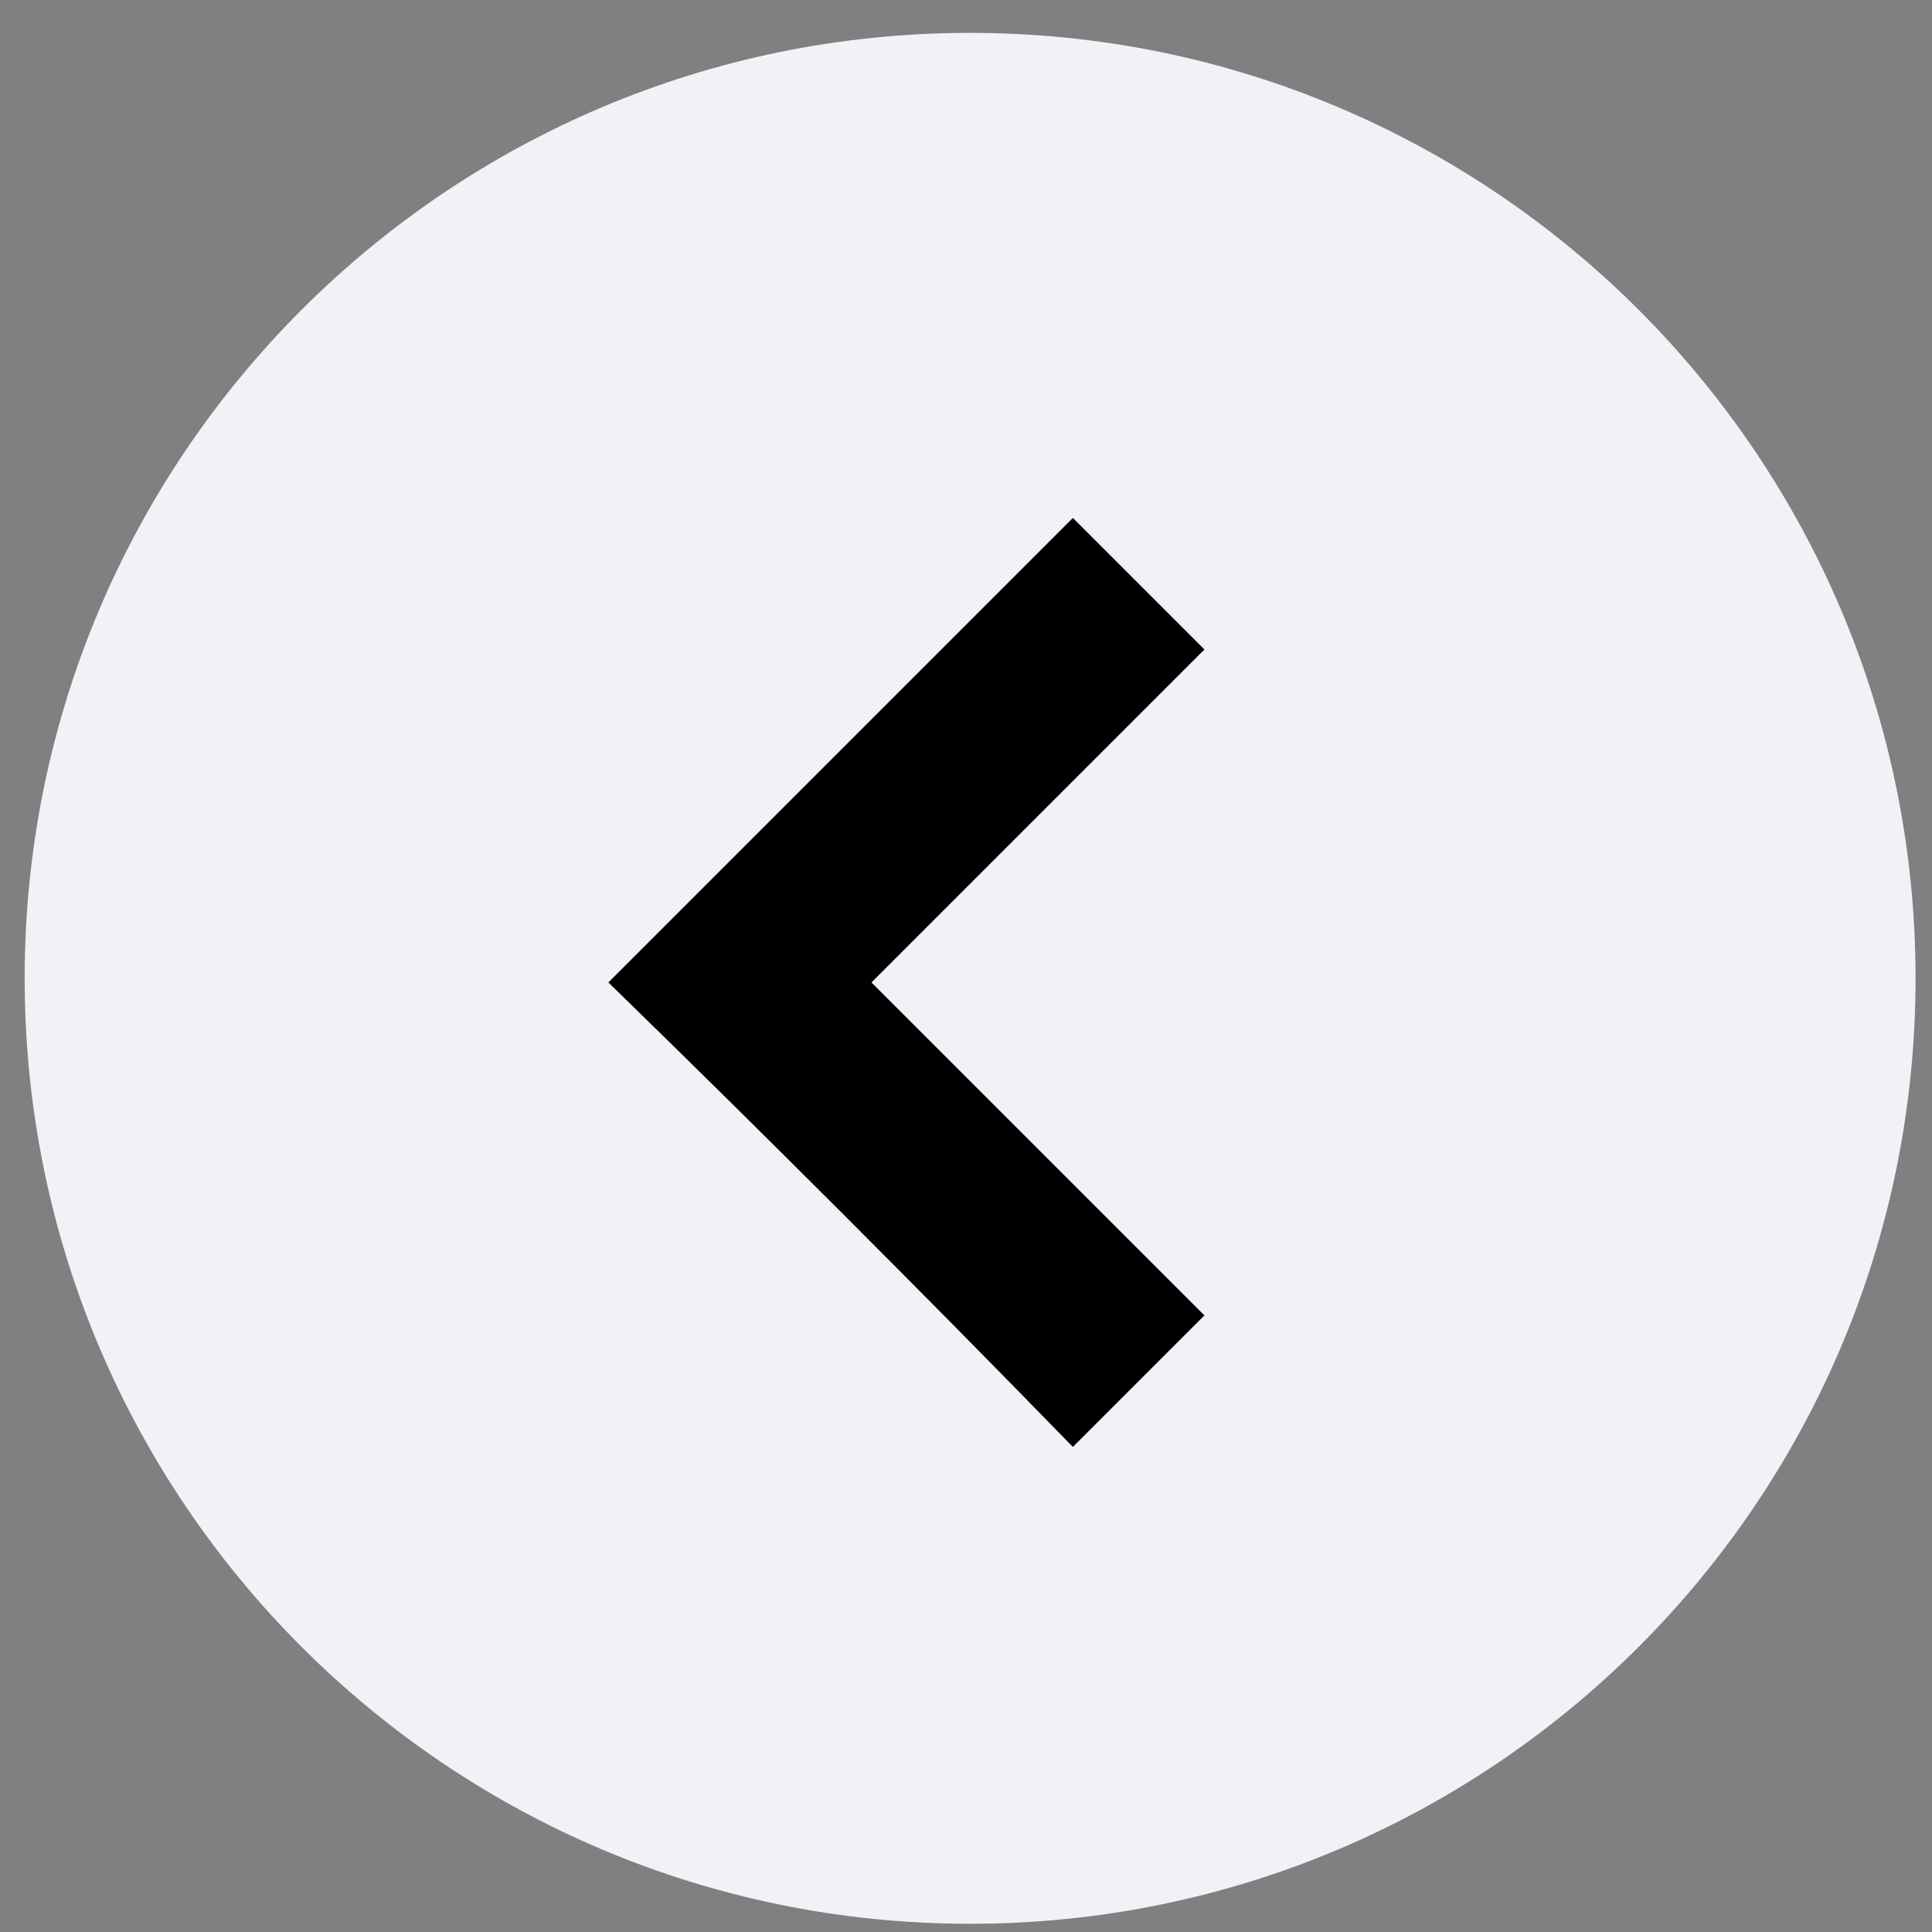 <svg width="47" height="47" viewBox="0 0 47 47" fill="none" xmlns="http://www.w3.org/2000/svg">
<rect x="0" y="0" width="47" height="47" fill="#808080" stroke="none"/>
<path d="M23.6 46.8C36.303 46.8 46.6 36.503 46.6 23.8C46.6 11.098 36.303 0.8 23.6 0.8C10.897 0.8 0.6 11.098 0.6 23.8C0.6 36.503 10.897 46.8 23.6 46.8Z" fill="#F2F1F7"/>
<path d="M26.1 35.2C27.1 34.2 28.2 33.1 29.3 32C26.6 29.3 23.9 26.6 21.2 23.9C23.9 21.2 26.6 18.5 29.3 15.8C28.2 14.7 27.1 13.6 26.1 12.6C22.3 16.4 18.6 20.1 14.8 23.9C18.6 27.6 22.4 31.4 26.1 35.2Z" fill="black"/>
</svg>
